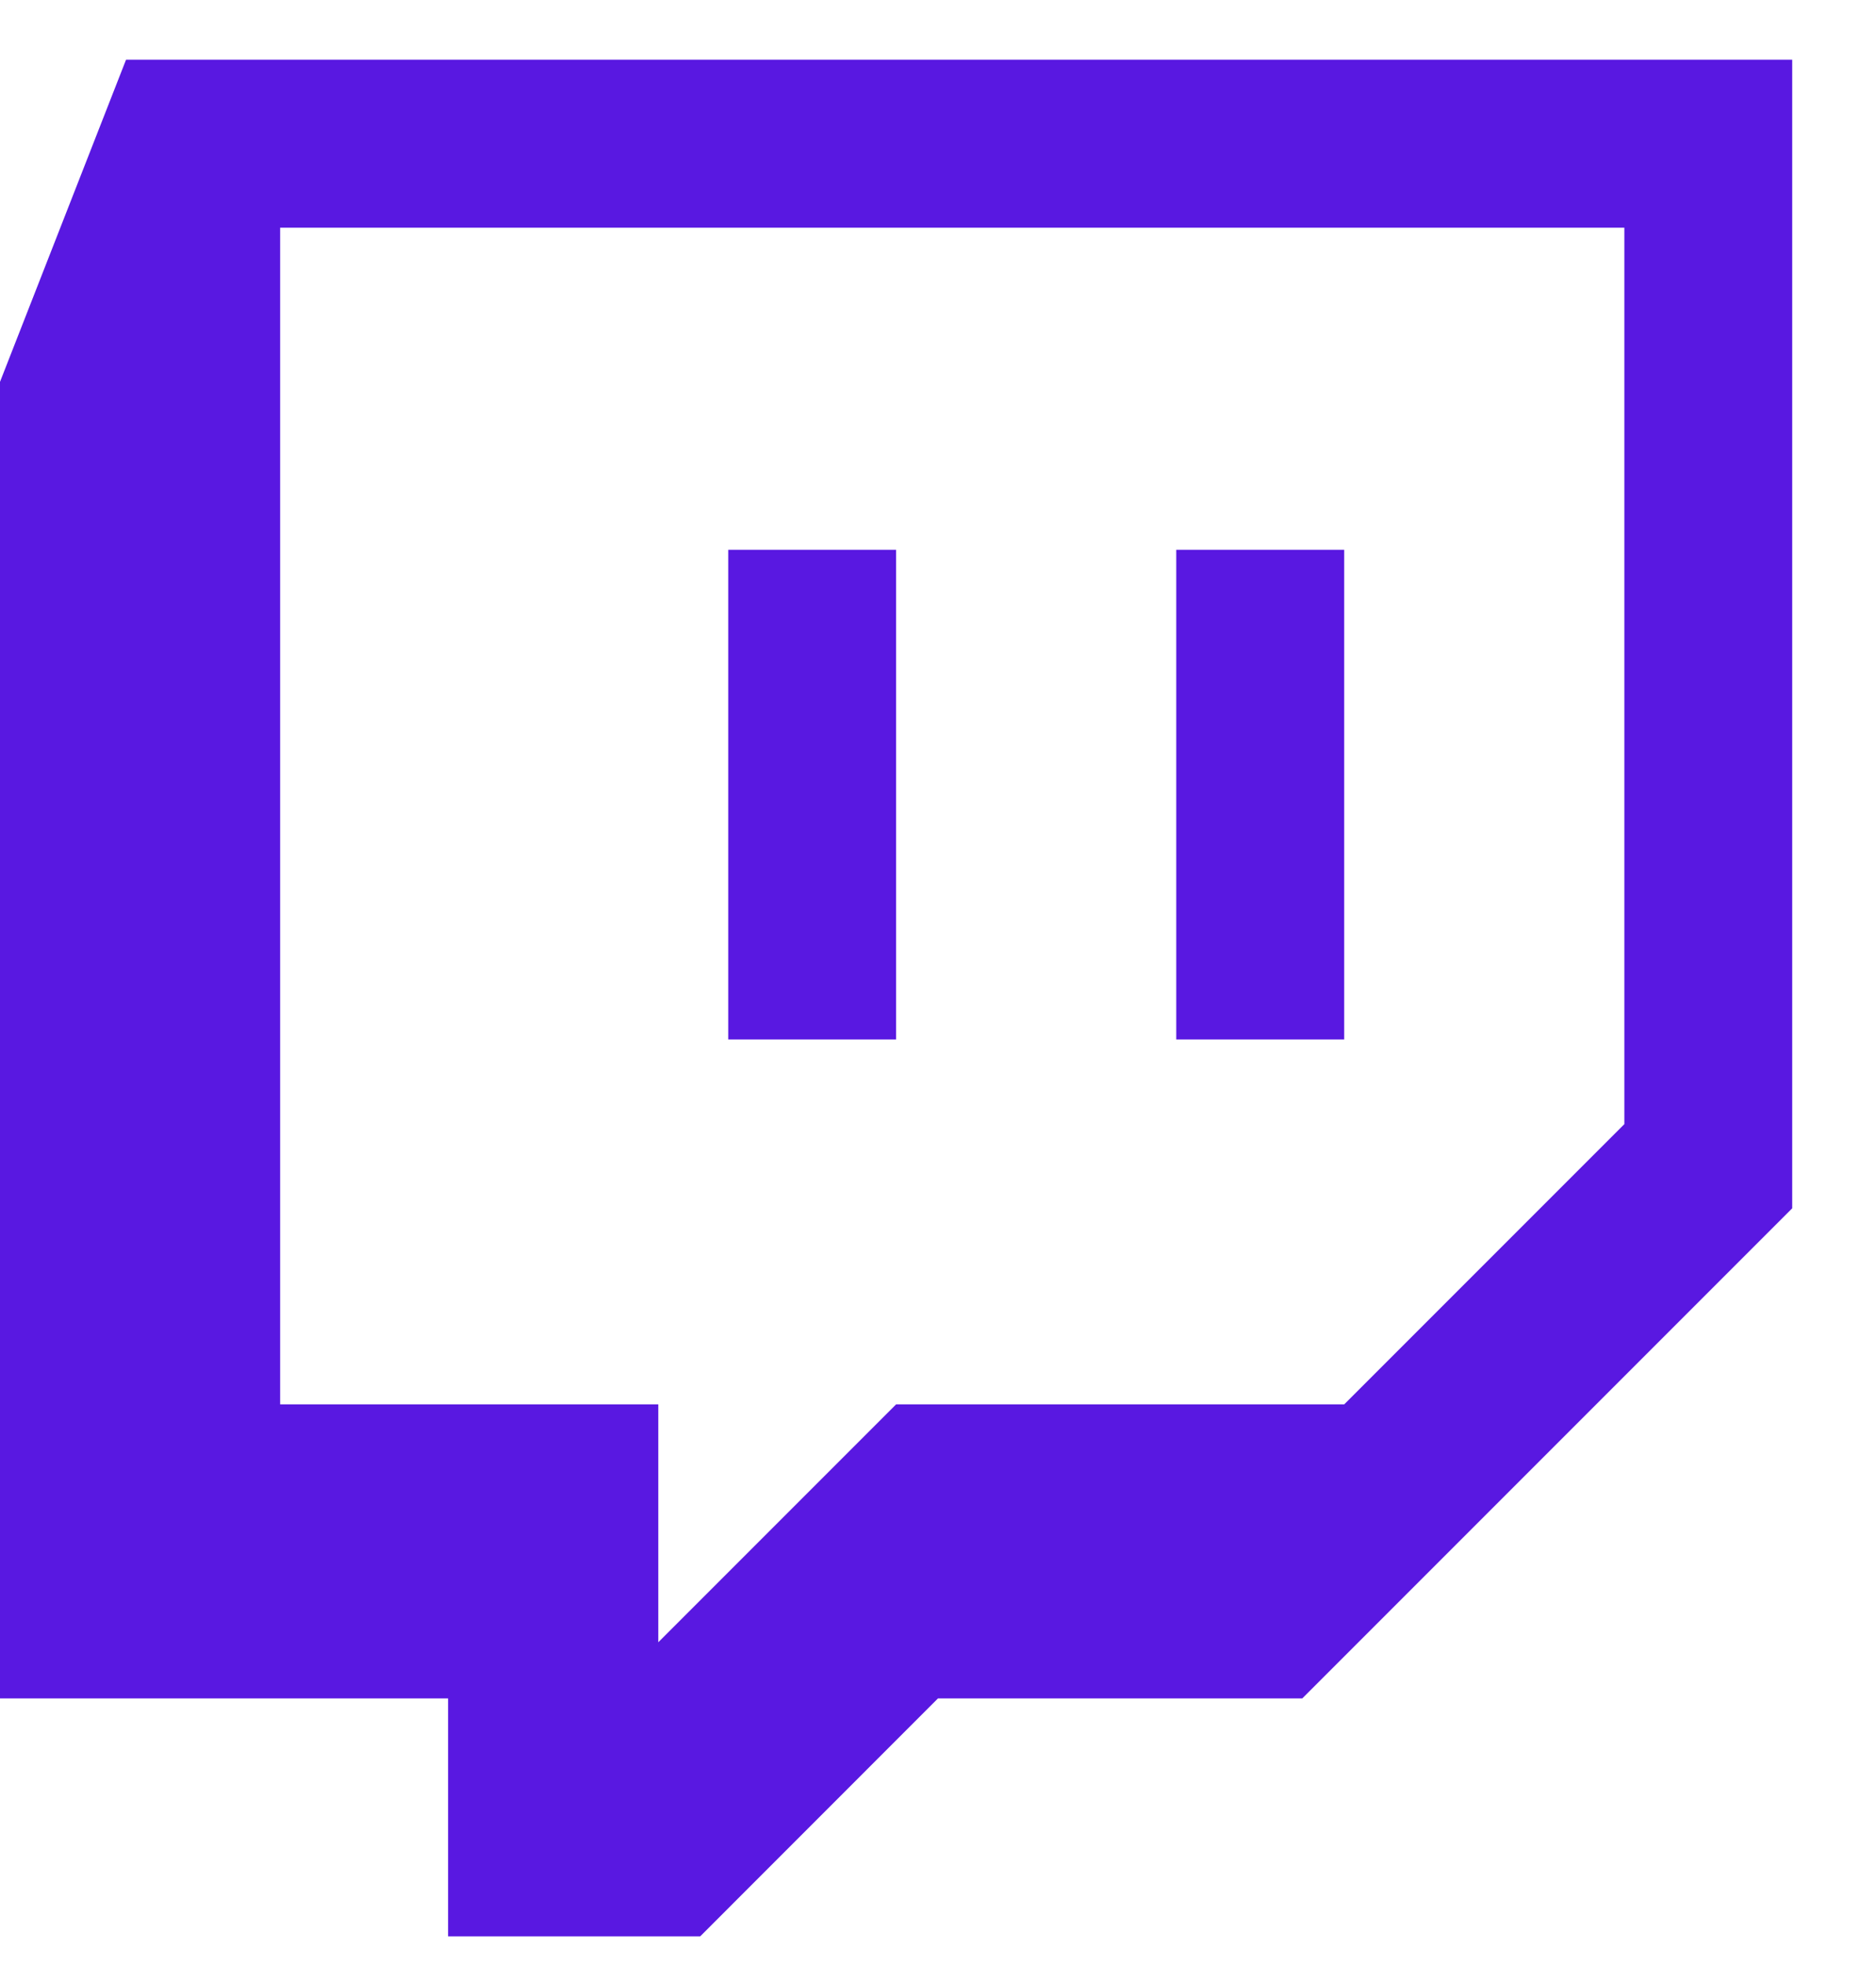 <svg width="21" height="22" viewBox="0 0 21 22" fill="none" xmlns="http://www.w3.org/2000/svg">
<path d="M1.411 0.668L0 4.273V19.005H5.016V21.668H7.838L10.5 19.005H14.578L20.062 13.521V0.668H1.411ZM18.183 12.579L15.047 15.715H10.031L7.369 18.377V15.715H3.136V2.548H18.183V12.579ZM15.047 6.152V11.632H13.167V6.152H15.047ZM10.031 6.152V11.632H8.152V6.152H10.031Z" fill="#5918E1"/>
</svg>
